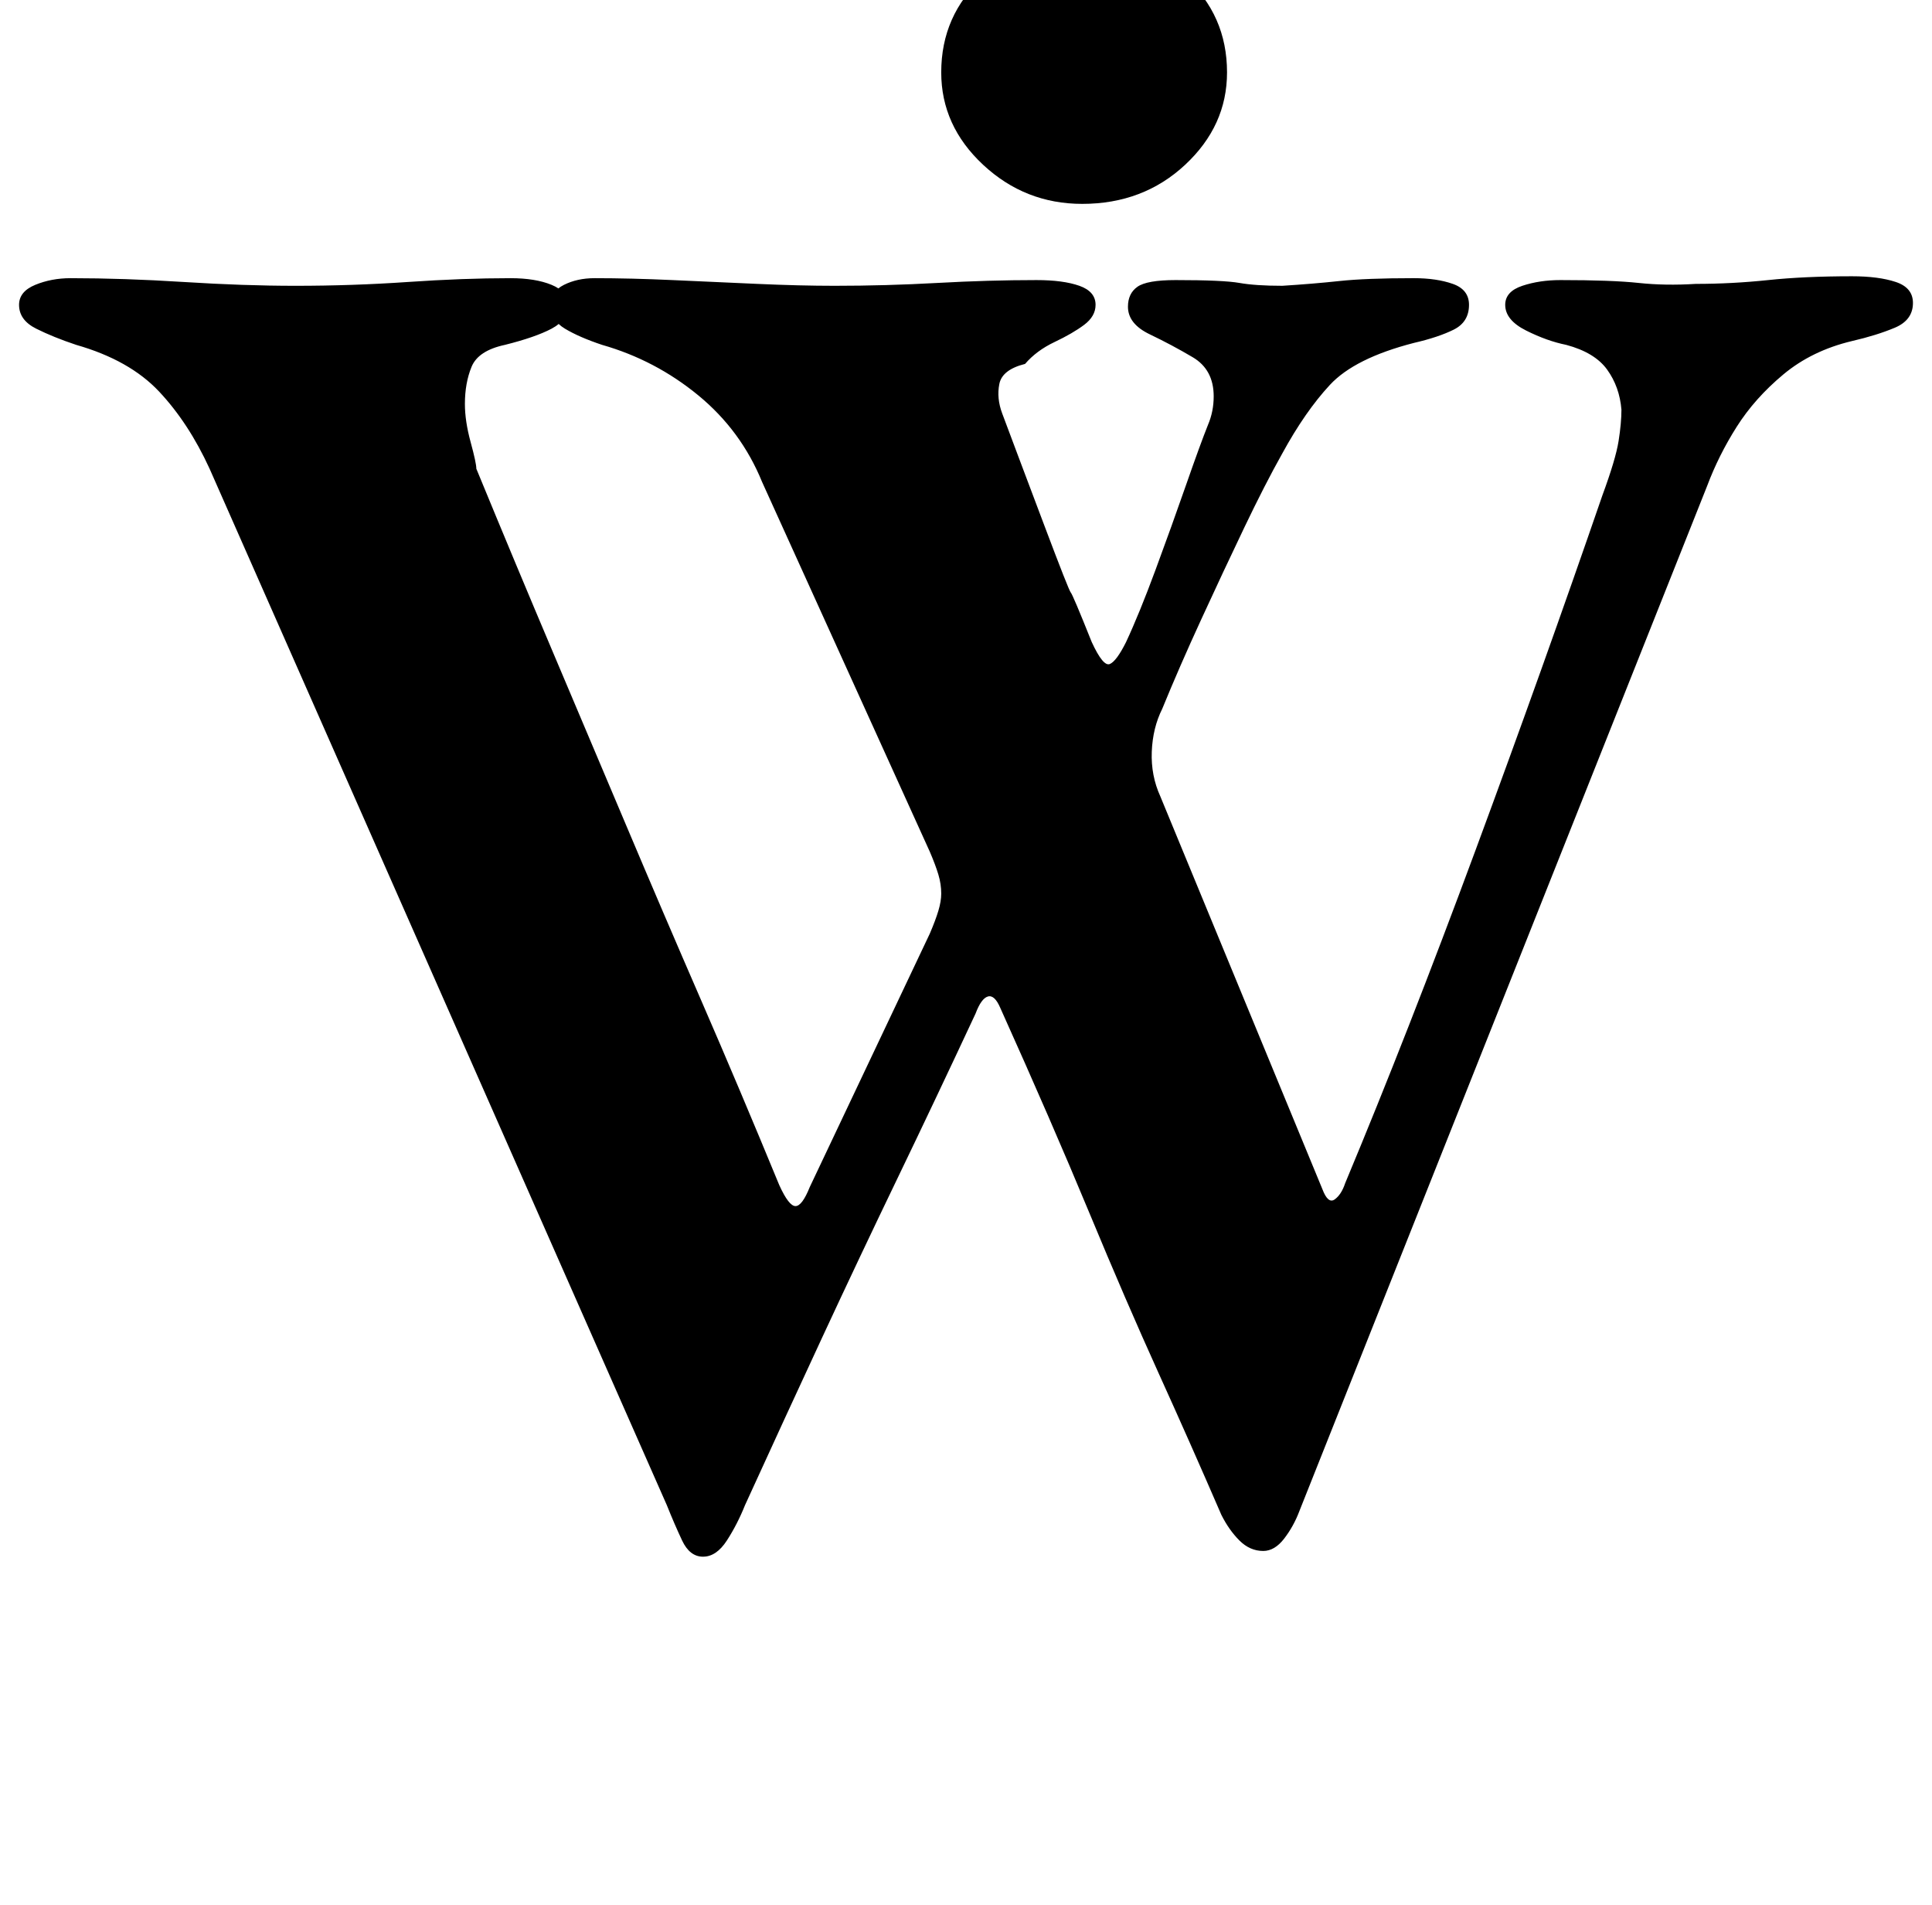 <?xml version="1.0" standalone="no"?>
<!DOCTYPE svg PUBLIC "-//W3C//DTD SVG 1.1//EN" "http://www.w3.org/Graphics/SVG/1.1/DTD/svg11.dtd" >
<svg xmlns="http://www.w3.org/2000/svg" xmlns:xlink="http://www.w3.org/1999/xlink" version="1.1" viewBox="-10 0 1014 1000">
  <g transform="matrix(1 0 0 -1 0 800)">
   <path fill="currentColor"
d="M359 -17q-7 0 -11 8.5t-8 18.5l-240 544q-11 24 -26.5 40.5t-43.5 24.5q-12 4 -21 8.5t-9 12.5q0 7 8.5 10.5t18.5 3.5q28 0 59.5 -2t58.5 -2q30 0 59 2t54 2q13 0 21.5 -3.5t8.5 -10.5q0 -8 -8.5 -12.5t-24.5 -8.5q-14 -3 -17.5 -11.5t-3.5 -19.5q0 -9 3 -20t3 -14
q21 -51 40.5 -97t38.5 -91t39 -91t41 -97q5 -11 8.5 -11t7.5 10l63 133q3 7 4.5 12t1.5 9q0 5 -1.5 10t-4.5 12l-88 194q-11 27 -33.5 45.5t-50.5 26.5q-12 4 -19.5 8.5t-7.5 12.5q0 7 7 10.5t16 3.5q19 0 41 -1t44.5 -2t40.5 -1q27 0 54 1.5t52 1.5q14 0 22.5 -3t8.5 -10
q0 -6 -6 -10.5t-15.5 -9t-15.5 -11.5q-12 -3 -13.5 -10.5t1.5 -15.5l9 -24t13 -34.5t14 -35.5t11 -26q6 -13 9.5 -11.5t8.5 11.5q7 15 15.5 38t16 44.5t11.5 31.5q3 7 3 15q0 14 -11 20.5t-22.5 12t-11.5 14.5q0 7 5 10.5t20 3.5q25 0 33.5 -1.5t22.5 -1.5q16 1 30 2.5
t39 1.5q12 0 20.5 -3t8.5 -11q0 -9 -8 -13t-21 -7q-31 -8 -44 -22t-25 -36q-9 -16 -20 -39t-22.5 -48t-20.5 -47q-5 -10 -5.5 -22.5t4.5 -23.5l85 -206q3 -8 6.5 -5.5t5.5 8.5q33 79 68.5 175t66.5 186q7 19 8.5 28.5t1.5 16.5q-1 12 -7.5 21t-21.5 13q-10 2 -21 7.5
t-11 13.5q0 7 9 10t20 3q27 0 41 -1.5t30 -0.5q19 0 38 2t44 2q14 0 23 -3t9 -11q0 -9 -9.5 -13t-22.5 -7q-21 -5 -36 -17.5t-24.5 -27.5t-15.5 -31l-214 -538q-3 -8 -8 -14.5t-11 -6.5q-7 0 -12.5 5.5t-9.5 13.5q-16 37 -33 74.5t-36.5 84.5t-46.5 107q-3 7 -6.5 6t-6.5 -9
q-21 -45 -41 -86.5t-39.5 -83.5t-40.5 -88q-4 -10 -9.5 -18.5t-12.5 -8.5zM558 693q-30 0 -52 20.5t-22 48.5q0 30 22 50t52 20q32 0 54 -20t22 -50q0 -28 -22 -48.5t-54 -20.5z" />
  </g>

</svg>
